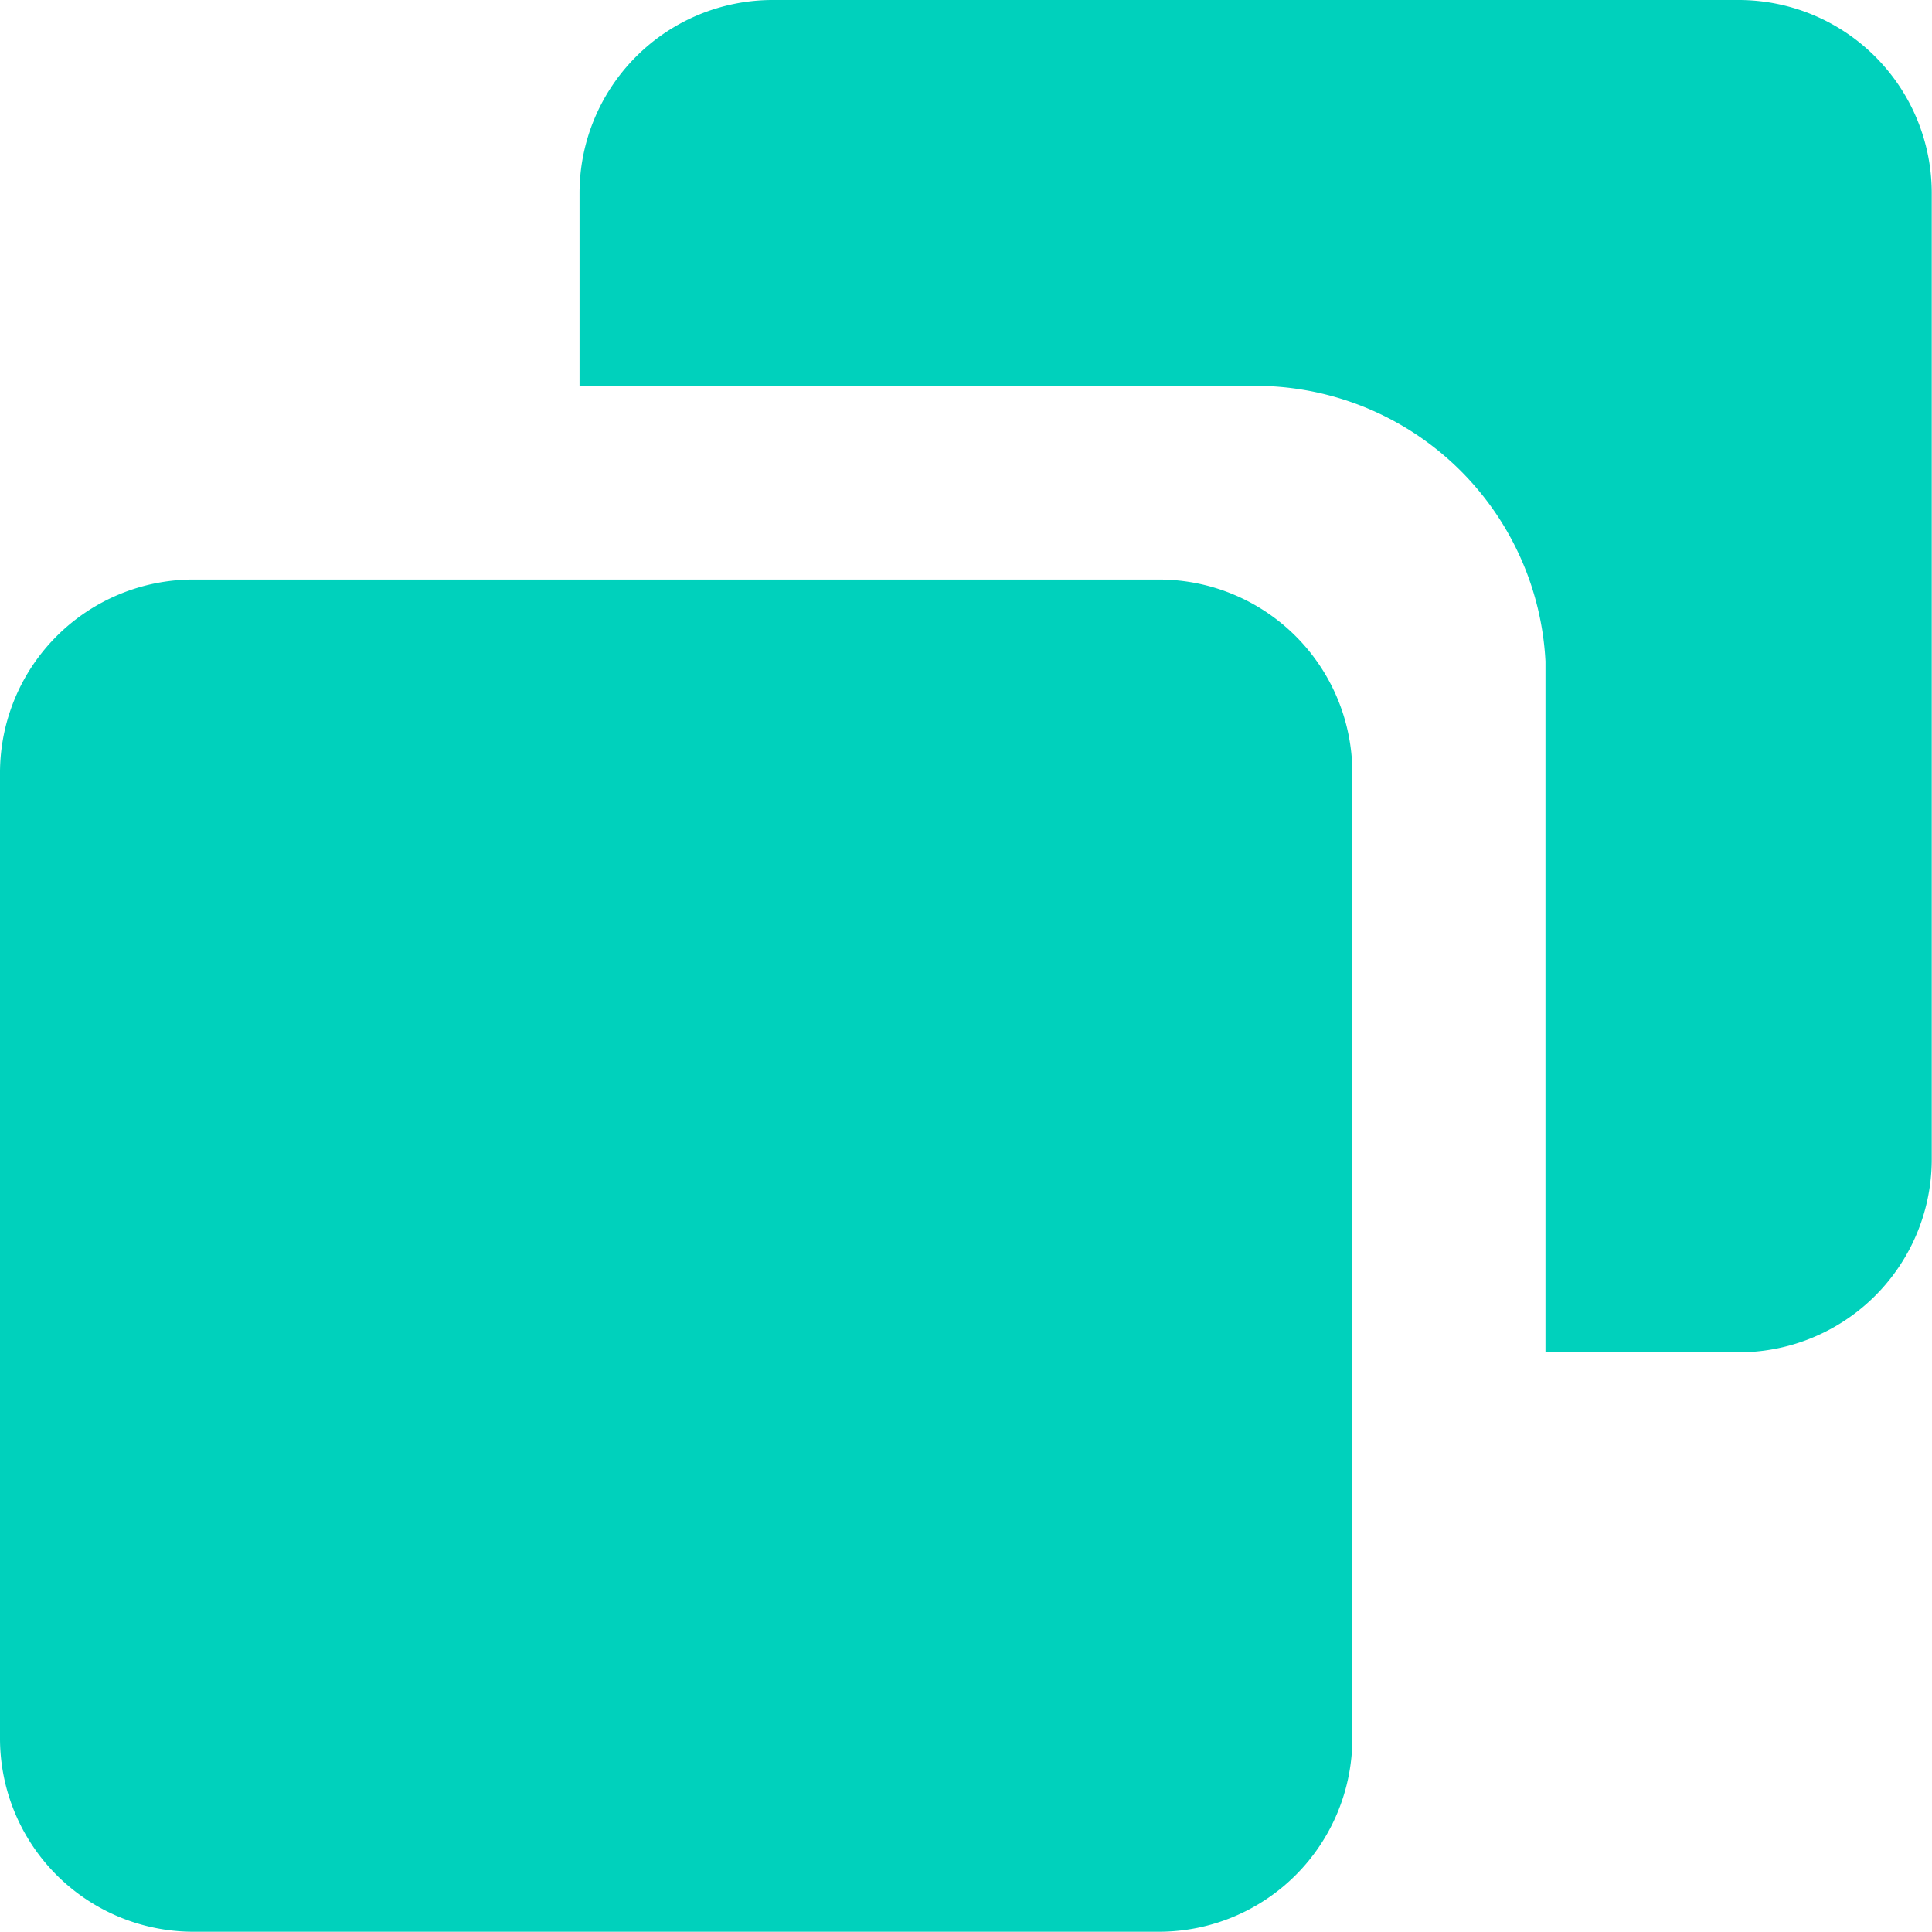 <svg xmlns="http://www.w3.org/2000/svg" width="15.235" height="15.235" viewBox="0 0 15.235 15.235">
  <g id="icon-deposit-copy" transform="translate(-0.383 -0.383)">
    <path id="Trazado_5374" data-name="Trazado 5374" d="M9.141,6H1.523A1.525,1.525,0,0,0,0,7.523v7.617a1.525,1.525,0,0,0,1.523,1.523H9.141a1.525,1.525,0,0,0,1.523-1.523V7.523A1.525,1.525,0,0,0,9.141,6" transform="translate(0.383 -1.047)" fill="#00d1bc"/>
    <path id="Trazado_5375" data-name="Trazado 5375" d="M15.141,0H7.523A1.523,1.523,0,0,0,6,1.523V3.047h5.471a2.291,2.291,0,0,1,2.146,2.168v5.449h1.523a1.523,1.523,0,0,0,1.523-1.523V1.523A1.523,1.523,0,0,0,15.141,0" transform="translate(-1.047 0.383)" fill="#00d1bc"/>
  </g>
</svg>
